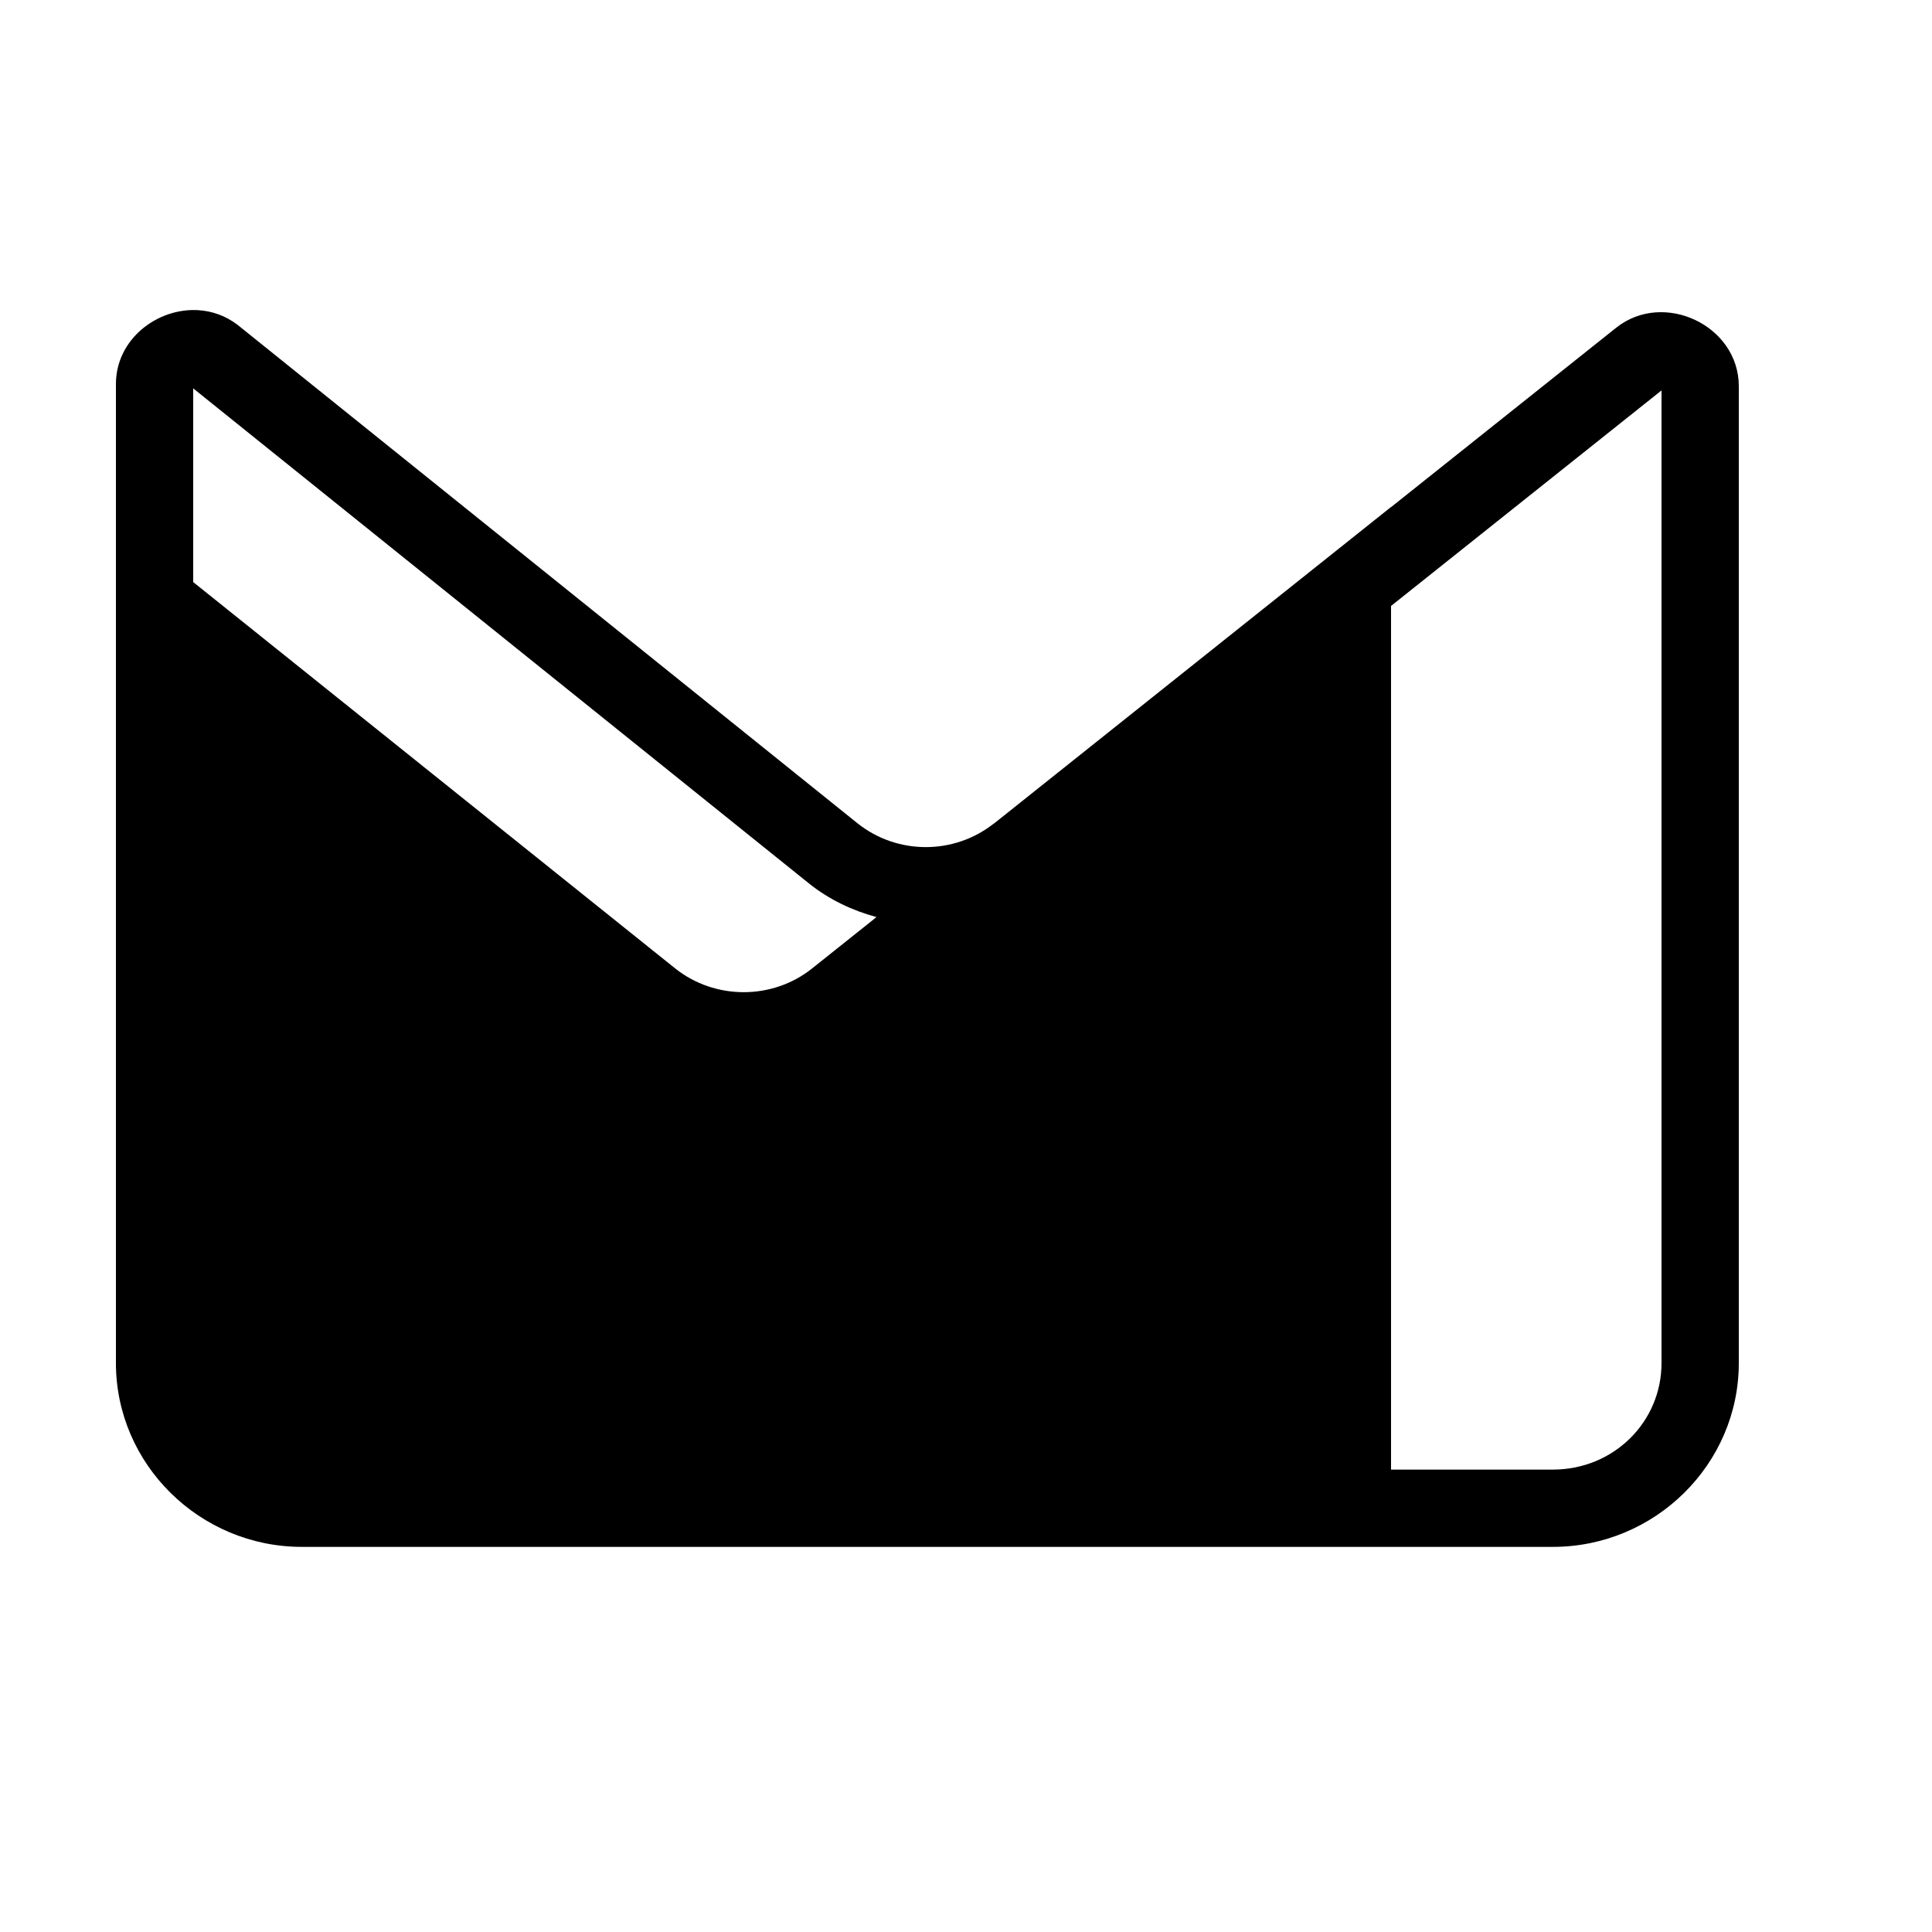 <svg xmlns="http://www.w3.org/2000/svg"  viewBox="0 0 50 50" width="50px" height="50px"><path d="M 5.131 8.027 C 4.074 7.963 3 8.774 3 9.941 L 3 15.545 L 3 35.275 C 3 37.899 5.174 40.033 7.811 40.033 L 40.189 40.033 C 42.827 40.033 45 37.899 45 35.275 L 45 9.994 C 45 8.421 43.052 7.505 41.826 8.482 L 36 13.125 L 36 13.121 L 25.732 21.307 L 25.719 21.314 C 24.683 22.131 23.211 22.126 22.182 21.299 L 6.152 8.41 L 6.141 8.402 C 5.832 8.167 5.483 8.049 5.131 8.027 z M 5 10.051 L 20.928 22.857 C 21.456 23.282 22.058 23.564 22.684 23.734 L 21.016 25.064 C 19.988 25.884 18.497 25.882 17.469 25.059 L 5 15.064 L 5 10.051 z M 43 10.104 L 43 35.275 C 43 36.802 41.76 38.033 40.189 38.033 L 36 38.033 L 36 15.682 L 43 10.104 z"/></svg>